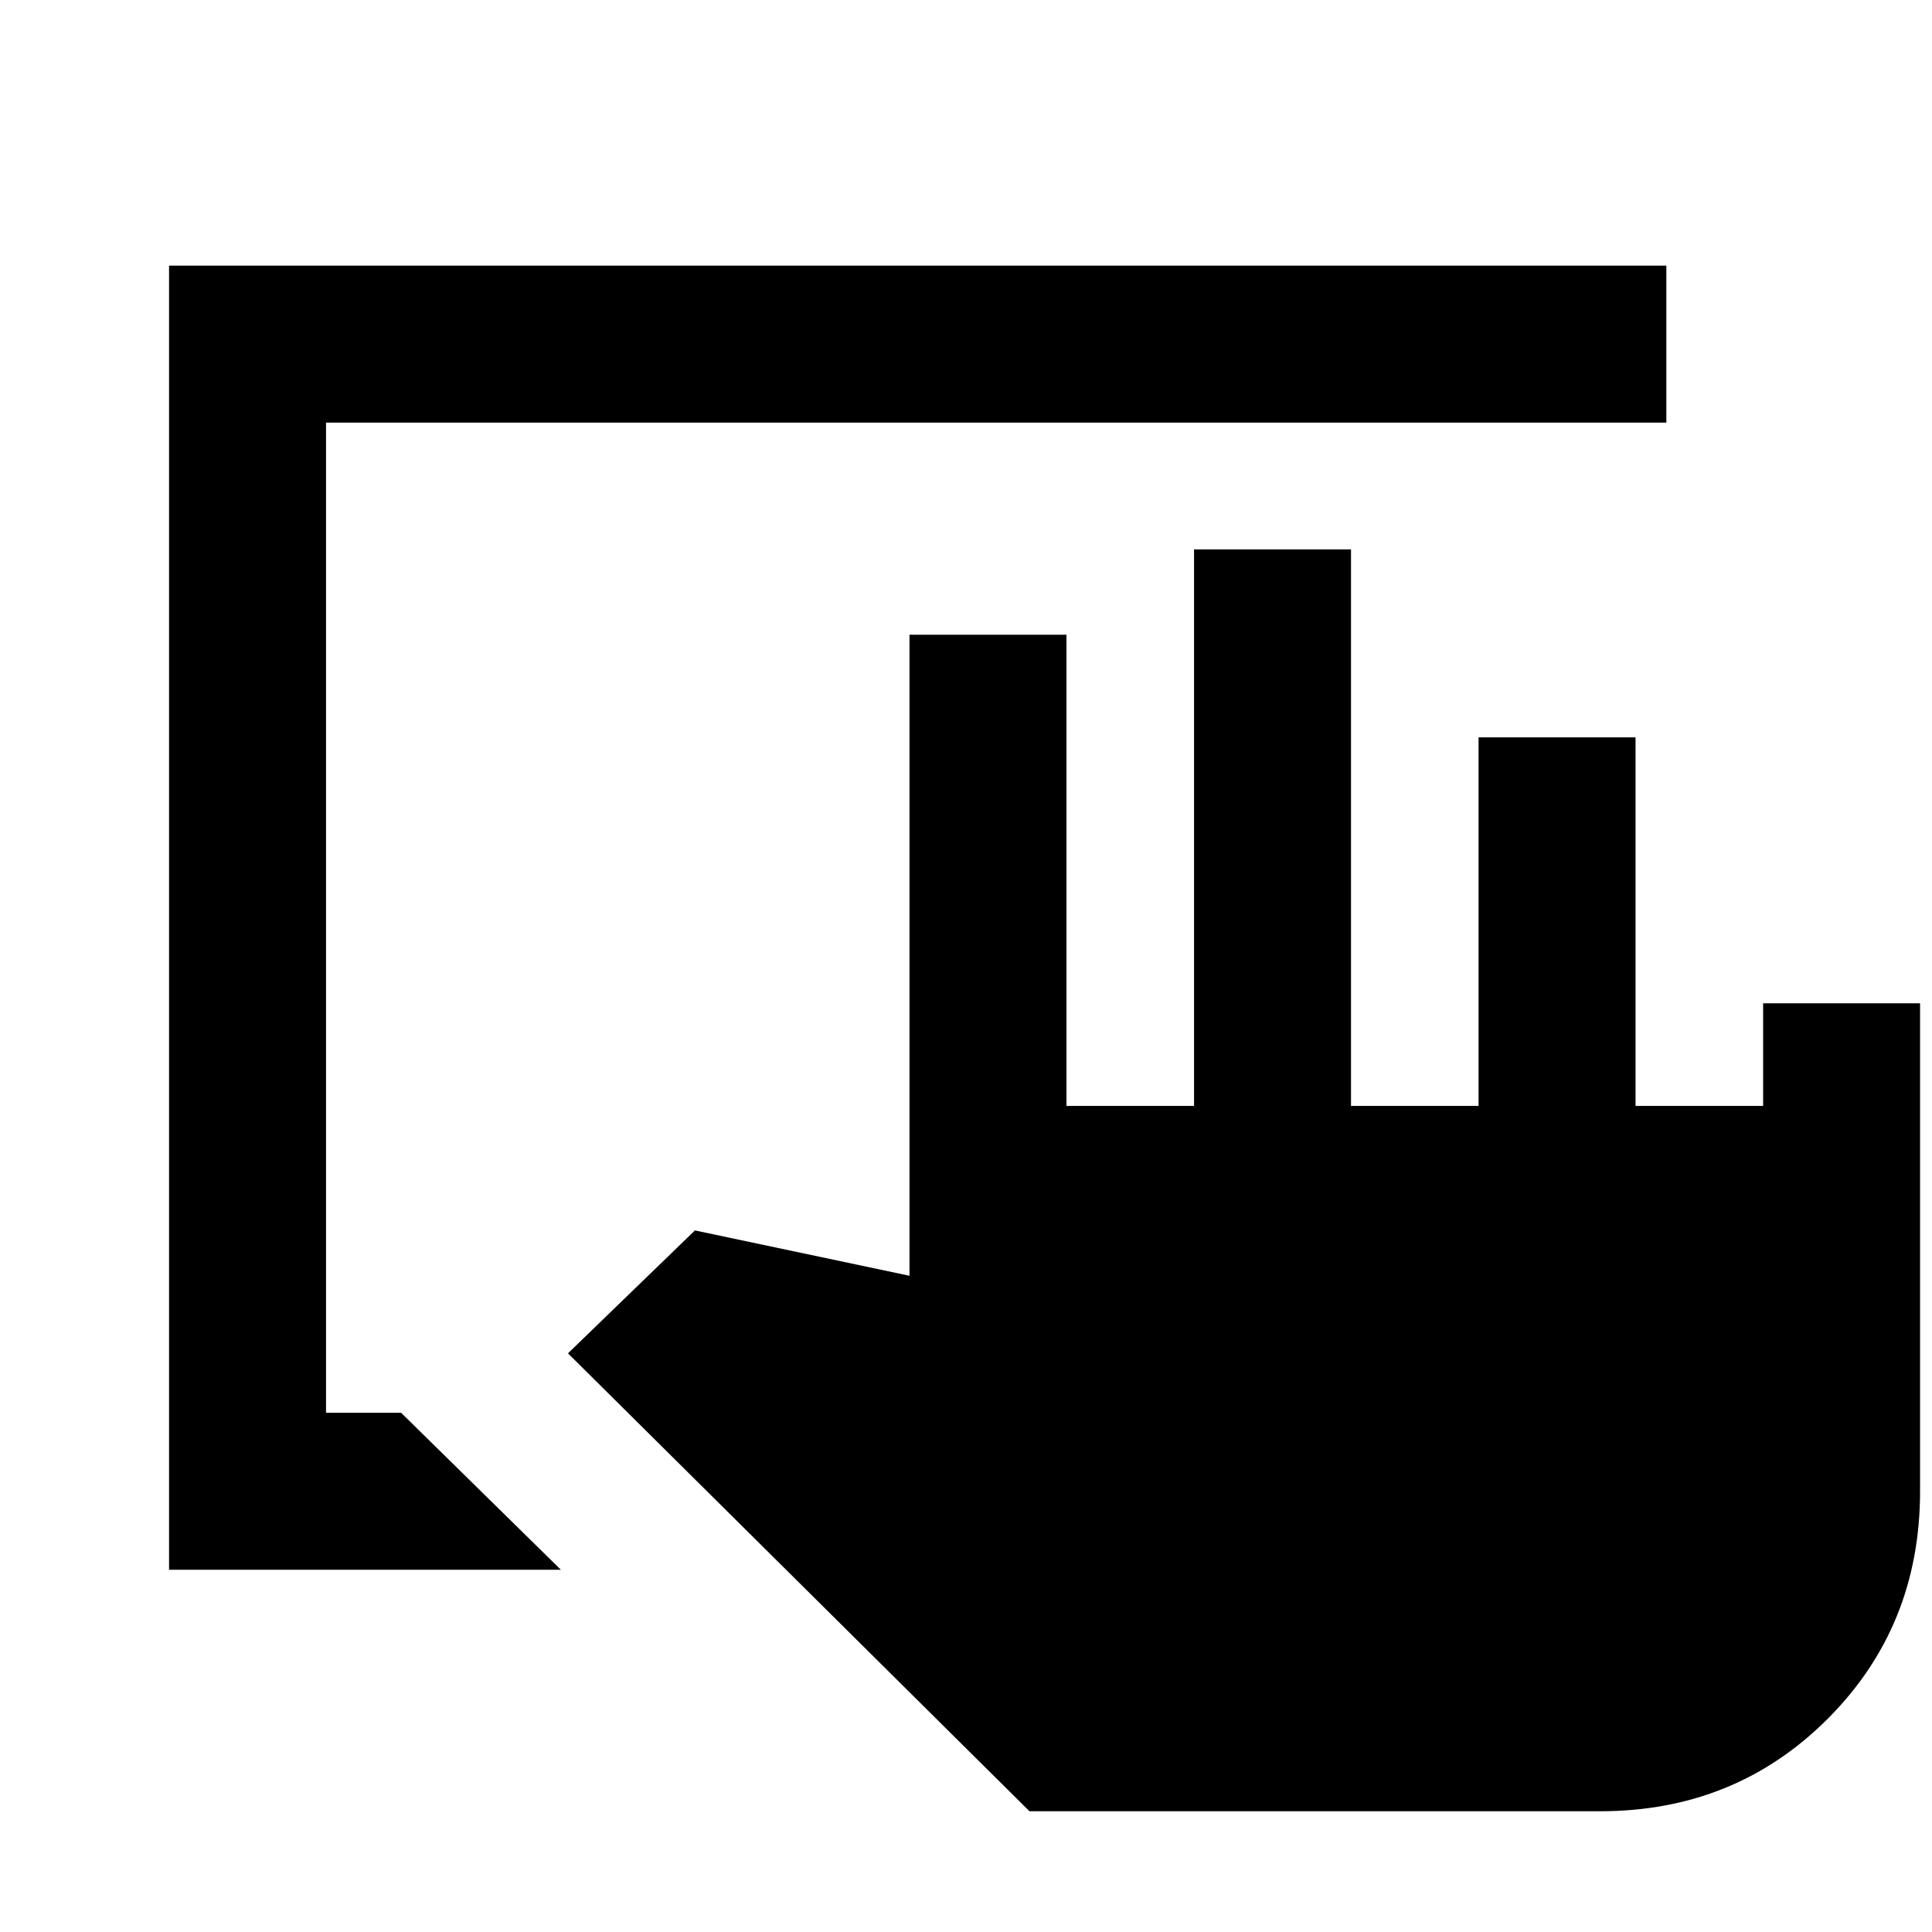 <svg xmlns="http://www.w3.org/2000/svg" height="20" viewBox="0 -960 960 960" width="20"><path d="M511.54-60 282.23-287.54l63.08-61.07 106.61 22.53v-318.53h78v234.15h63.39V-687h78v276.54h63.38v-183.15h78v183.15h63.39v-51h77.99V-219q0 67.15-45.92 113.08Q862.23-60 795.08-60H511.54ZM84-180v-648h744v78H162v492h37.31l79.38 78H84Z"/></svg>